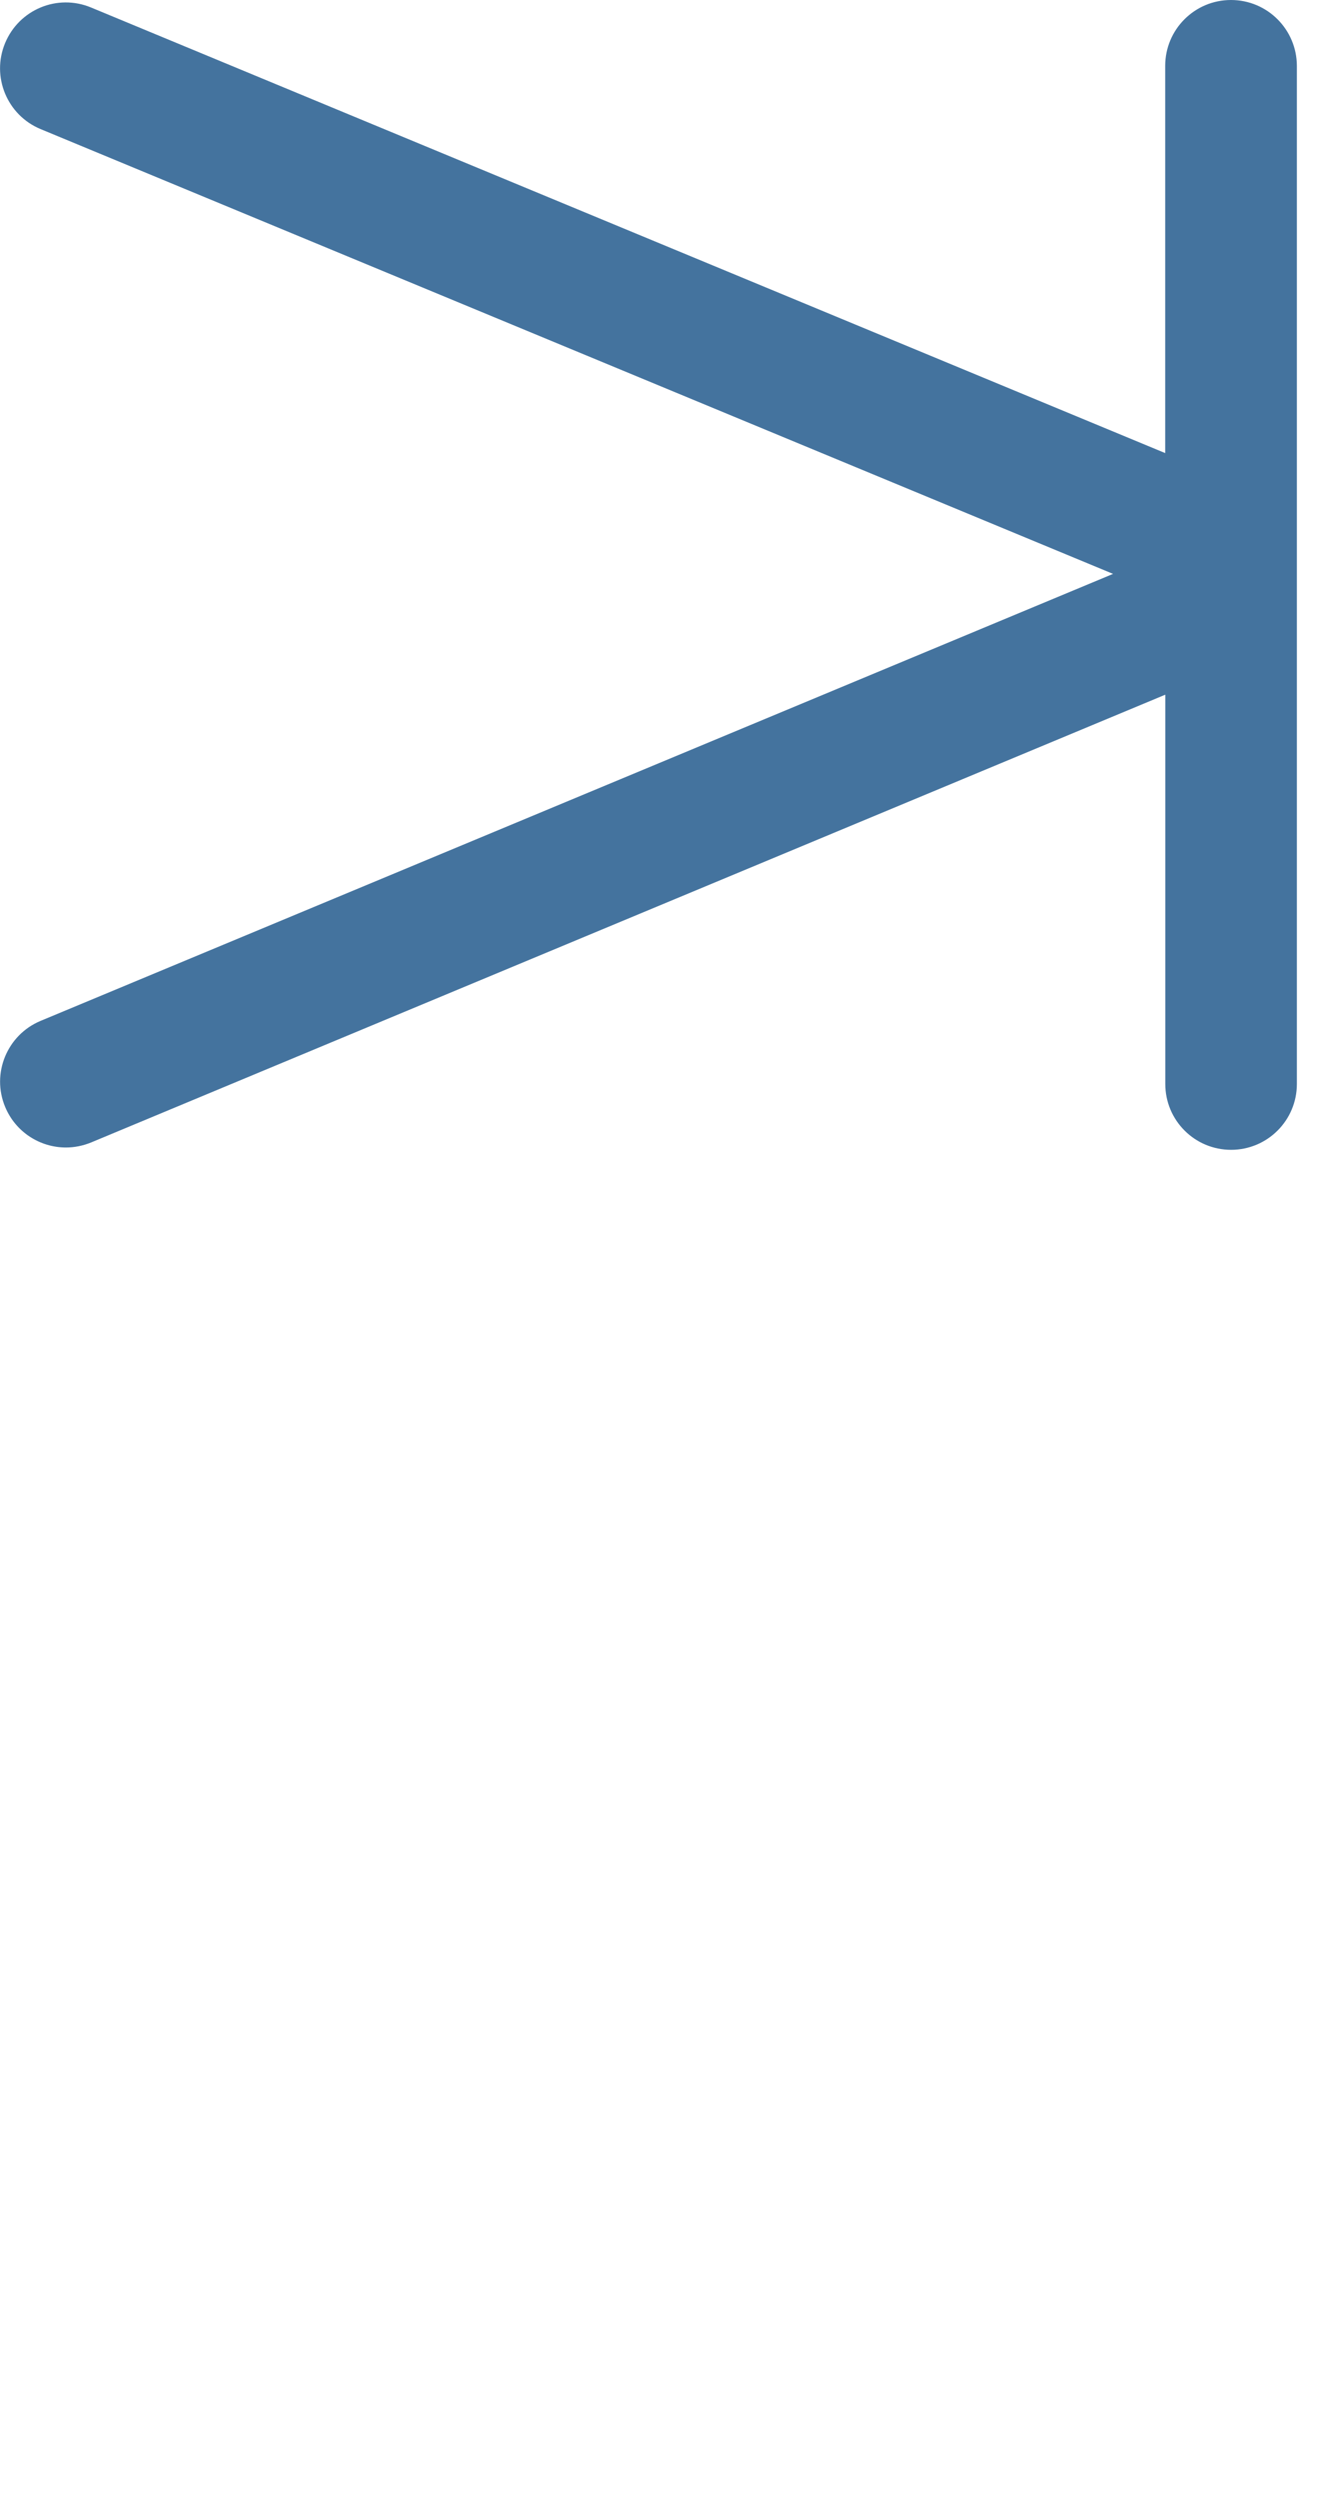 <svg id="feller-1619" xmlns="http://www.w3.org/2000/svg" x="0px" y="0px" width="15px" height="28px" xml:space="preserve"><path d="M13.79,0c-0.407,0-0.737,0.33-0.737,0.737v4.338L1.02,0.084C0.642-0.073,0.213,0.107,0.057,0.483S0.079,1.29,0.455,1.446  l12.014,4.982L0.454,11.435c-0.375,0.157-0.553,0.589-0.396,0.964c0.118,0.283,0.392,0.454,0.681,0.454  c0.094,0,0.19-0.019,0.283-0.057l12.032-5.015v4.361c0,0.407,0.33,0.737,0.737,0.737s0.737-0.33,0.737-0.737V0.737  C14.527,0.33,14.197,0,13.79,0z" style="fill: #44739e"></path></svg>